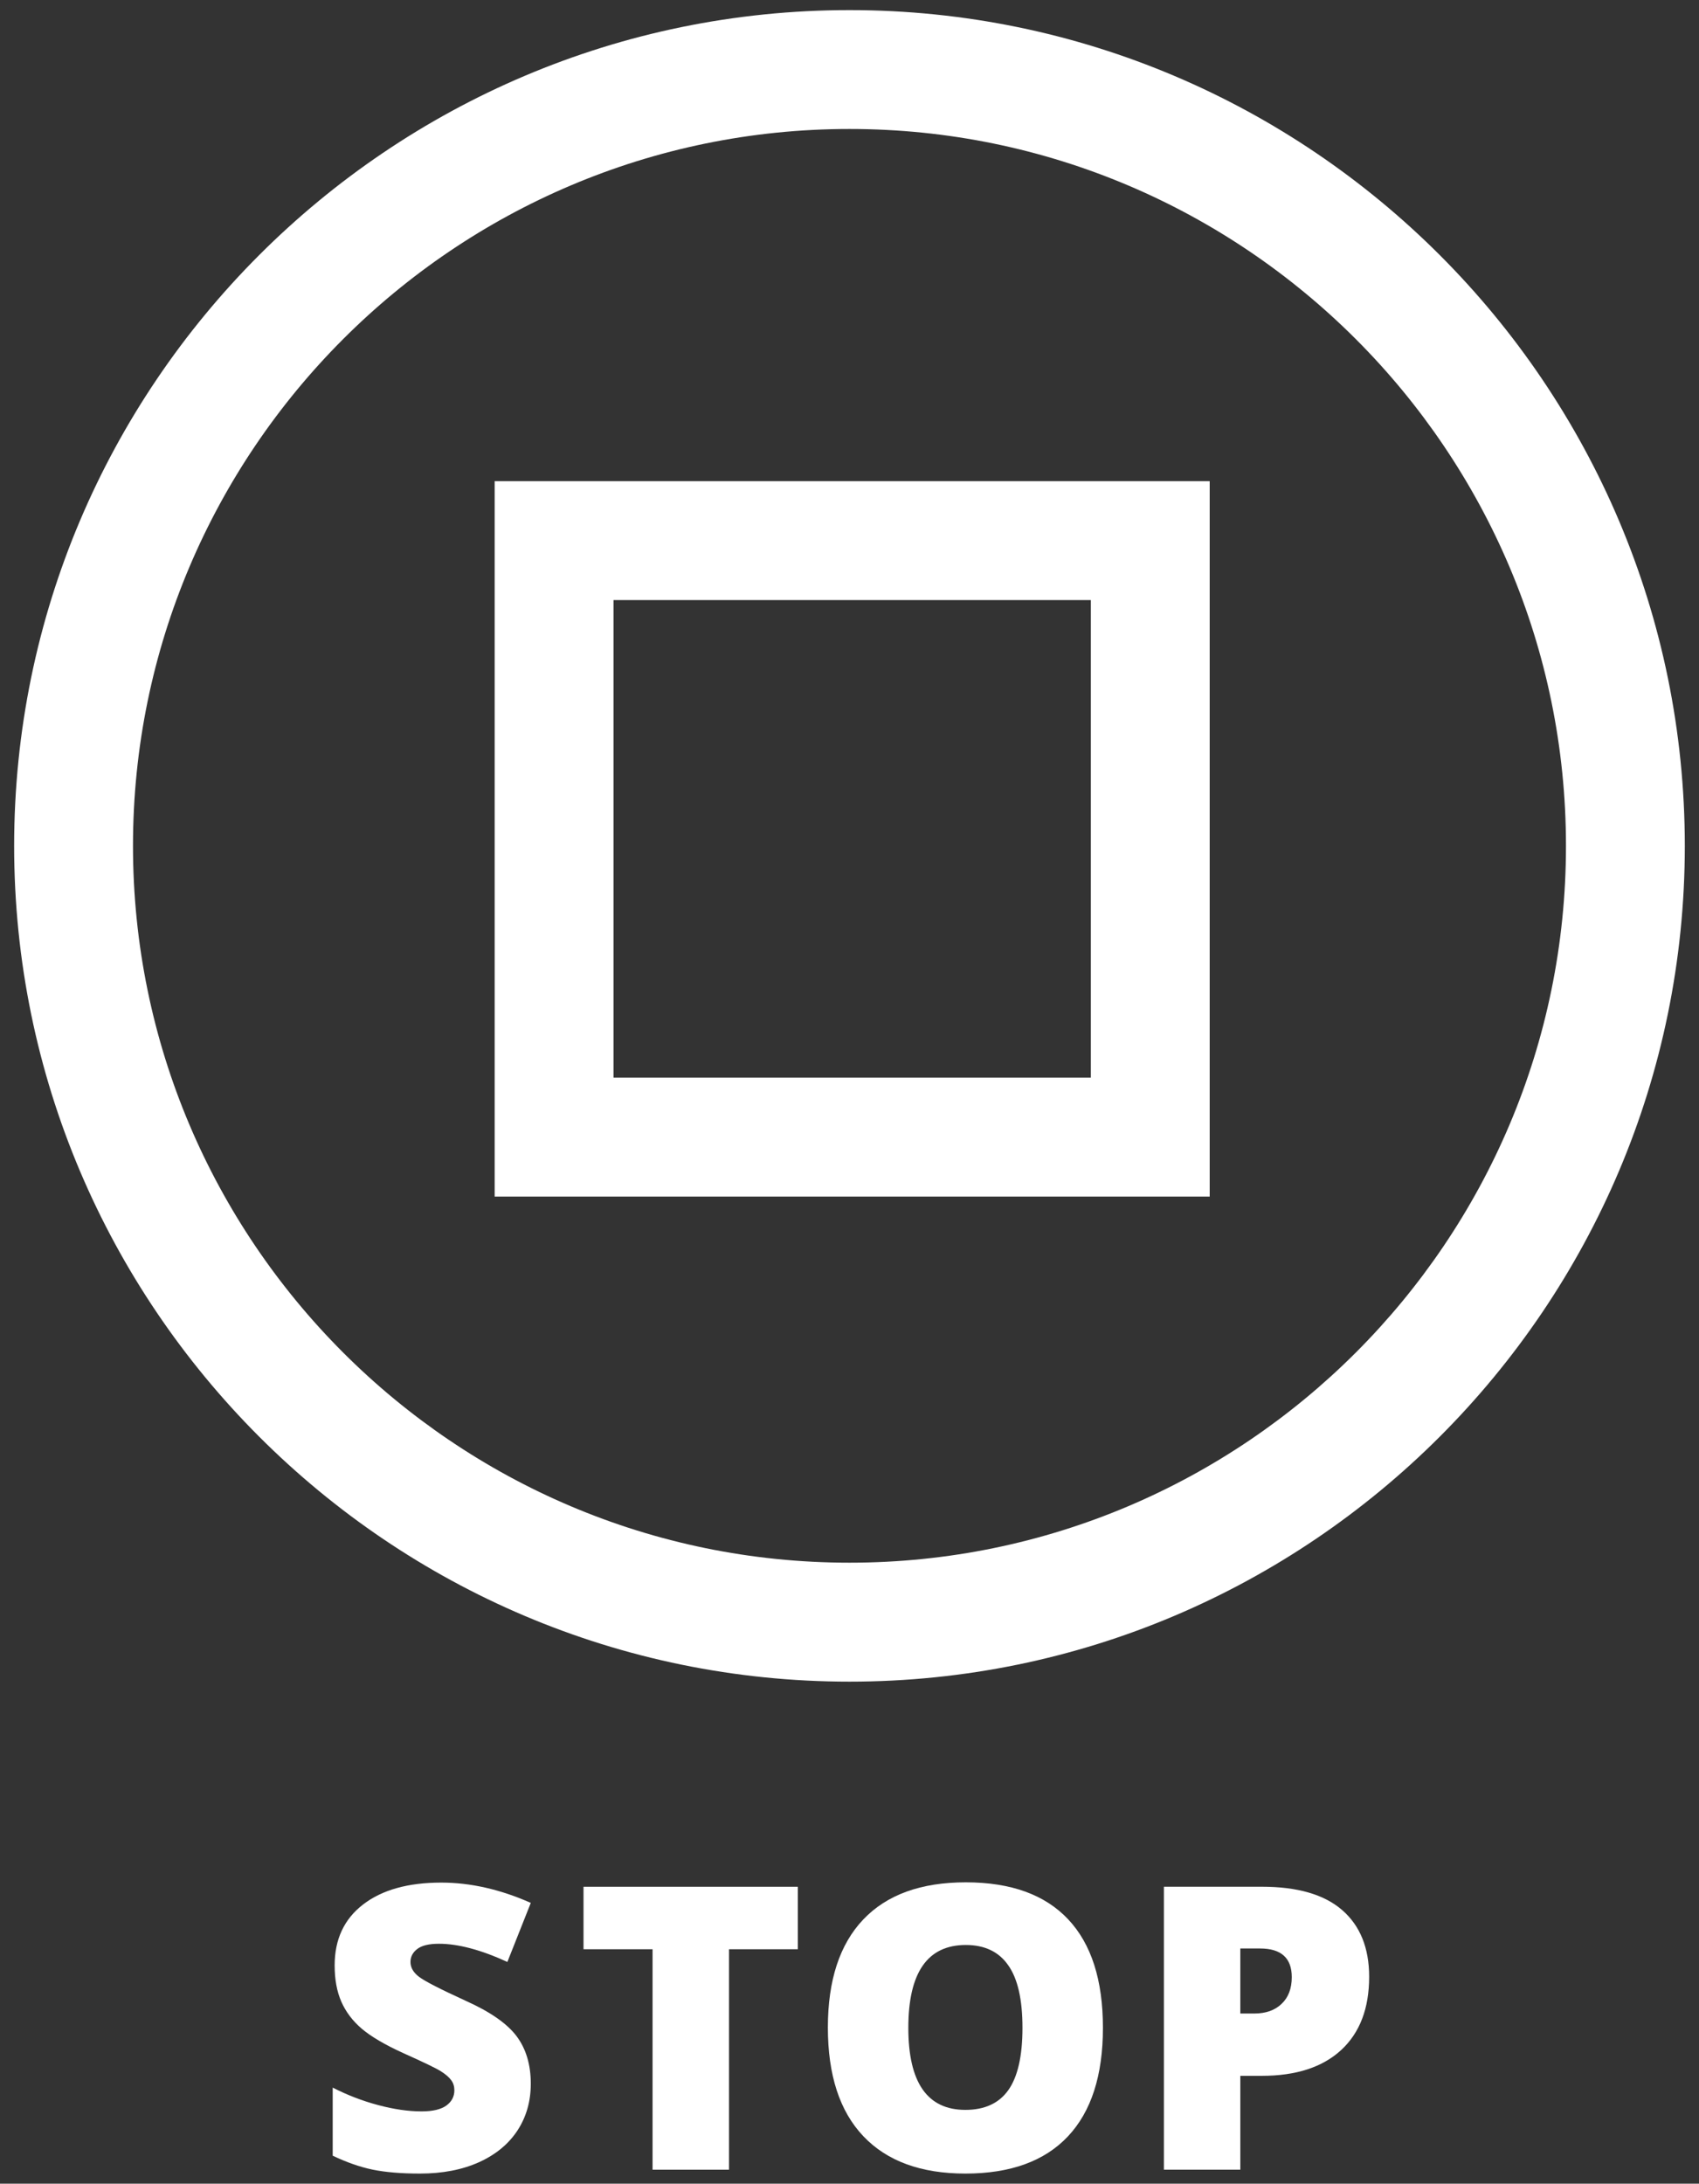 <?xml version="1.0" encoding="utf-8"?>
<!-- Generator: Adobe Illustrator 16.0.3, SVG Export Plug-In . SVG Version: 6.00 Build 0)  -->
<!DOCTYPE svg PUBLIC "-//W3C//DTD SVG 1.1//EN" "http://www.w3.org/Graphics/SVG/1.1/DTD/svg11.dtd">
<svg version="1.1" id="Layer_1" xmlns="http://www.w3.org/2000/svg" xmlns:xlink="http://www.w3.org/1999/xlink" x="0px" y="0px"
	 width="42.886px" height="55.092px" viewBox="0 0 42.886 55.092" enable-background="new 0 0 42.886 55.092" xml:space="preserve">
<rect x="0" y="0" width="42.886" height="55.092" fill="#333333" stroke="none"/>
<g>
	<defs>
		<rect id="SVGID_1_" width="42.886" height="55.092"/>
	</defs>
	<clipPath id="SVGID_2_">
		<use xlink:href="#SVGID_1_"  overflow="visible"/>
	</clipPath>
	<path clip-path="url(#SVGID_2_)" fill="#FFFFFF" d="M21.443,42.426c-11.627,0-21.086-9.459-21.086-21.085
		c0-11.627,9.459-21.086,21.086-21.086c11.626,0,21.085,9.459,21.085,21.086C42.528,32.967,33.069,42.426,21.443,42.426
		 M21.443,3.254c-9.974,0-18.086,8.113-18.086,18.086c0,9.972,8.113,18.085,18.086,18.085c9.972,0,18.085-8.113,18.085-18.085
		C39.528,11.367,31.415,3.254,21.443,3.254"/>
	<path clip-path="url(#SVGID_2_)" fill="#FFFFFF" d="M13.398,52.571c0,0.442-0.112,0.836-0.337,1.18
		c-0.225,0.342-0.549,0.609-0.972,0.8c-0.422,0.19-0.92,0.286-1.489,0.286c-0.475,0-0.874-0.034-1.196-0.1
		c-0.322-0.067-0.657-0.185-1.006-0.351v-1.718c0.368,0.188,0.75,0.336,1.147,0.441c0.398,0.106,0.762,0.159,1.094,0.159
		c0.286,0,0.496-0.051,0.63-0.149c0.134-0.099,0.2-0.227,0.2-0.383c0-0.098-0.026-0.185-0.081-0.256
		c-0.053-0.074-0.139-0.147-0.258-0.223s-0.435-0.228-0.95-0.459c-0.466-0.212-0.814-0.417-1.048-0.615
		c-0.232-0.198-0.404-0.427-0.517-0.684c-0.112-0.257-0.168-0.562-0.168-0.913c0-0.657,0.239-1.17,0.718-1.538
		c0.478-0.368,1.135-0.552,1.972-0.552c0.74,0,1.492,0.171,2.261,0.512l-0.591,1.49c-0.667-0.306-1.243-0.459-1.728-0.459
		c-0.251,0-0.433,0.044-0.547,0.132c-0.114,0.087-0.171,0.197-0.171,0.327c0,0.14,0.072,0.266,0.217,0.376s0.538,0.312,1.179,0.605
		c0.616,0.276,1.043,0.574,1.282,0.891C13.279,51.69,13.398,52.09,13.398,52.571"/>
	<polygon clip-path="url(#SVGID_2_)" fill="#FFFFFF" points="18.401,54.739 16.472,54.739 16.472,49.177 14.729,49.177 
		14.729,47.601 20.139,47.601 20.139,49.177 18.401,49.177 	"/>
	<path clip-path="url(#SVGID_2_)" fill="#FFFFFF" d="M27.84,51.16c0,1.201-0.295,2.114-0.884,2.739s-1.452,0.938-2.588,0.938
		c-1.12,0-1.979-0.314-2.575-0.942c-0.598-0.629-0.896-1.543-0.896-2.744c0-1.188,0.297-2.096,0.891-2.722
		c0.595-0.627,1.458-0.94,2.591-0.94c1.136,0,1.997,0.311,2.583,0.933S27.84,49.956,27.84,51.16 M22.928,51.16
		c0,1.38,0.479,2.07,1.44,2.07c0.488,0,0.851-0.168,1.087-0.503c0.235-0.335,0.354-0.857,0.354-1.567
		c0-0.713-0.119-1.239-0.36-1.579c-0.237-0.341-0.595-0.511-1.07-0.511C23.411,49.07,22.928,49.766,22.928,51.16"/>
	<path clip-path="url(#SVGID_2_)" fill="#FFFFFF" d="M34.56,49.871c0,0.798-0.235,1.413-0.706,1.849
		c-0.47,0.433-1.138,0.651-2.004,0.651h-0.542v2.368h-1.929v-7.139h2.471c0.901,0,1.579,0.197,2.031,0.591
		S34.56,49.146,34.56,49.871 M31.308,50.799h0.352c0.29,0,0.521-0.081,0.69-0.244c0.172-0.163,0.257-0.388,0.257-0.674
		c0-0.481-0.267-0.723-0.801-0.723h-0.498V50.799z"/>
	<path clip-path="url(#SVGID_2_)" fill="#FFFFFF" d="M30.535,30.188H12.486V12.14h18.049V30.188z M15.486,27.188h12.049V15.139
		H15.486V27.188z"/>
</g>
</svg>

